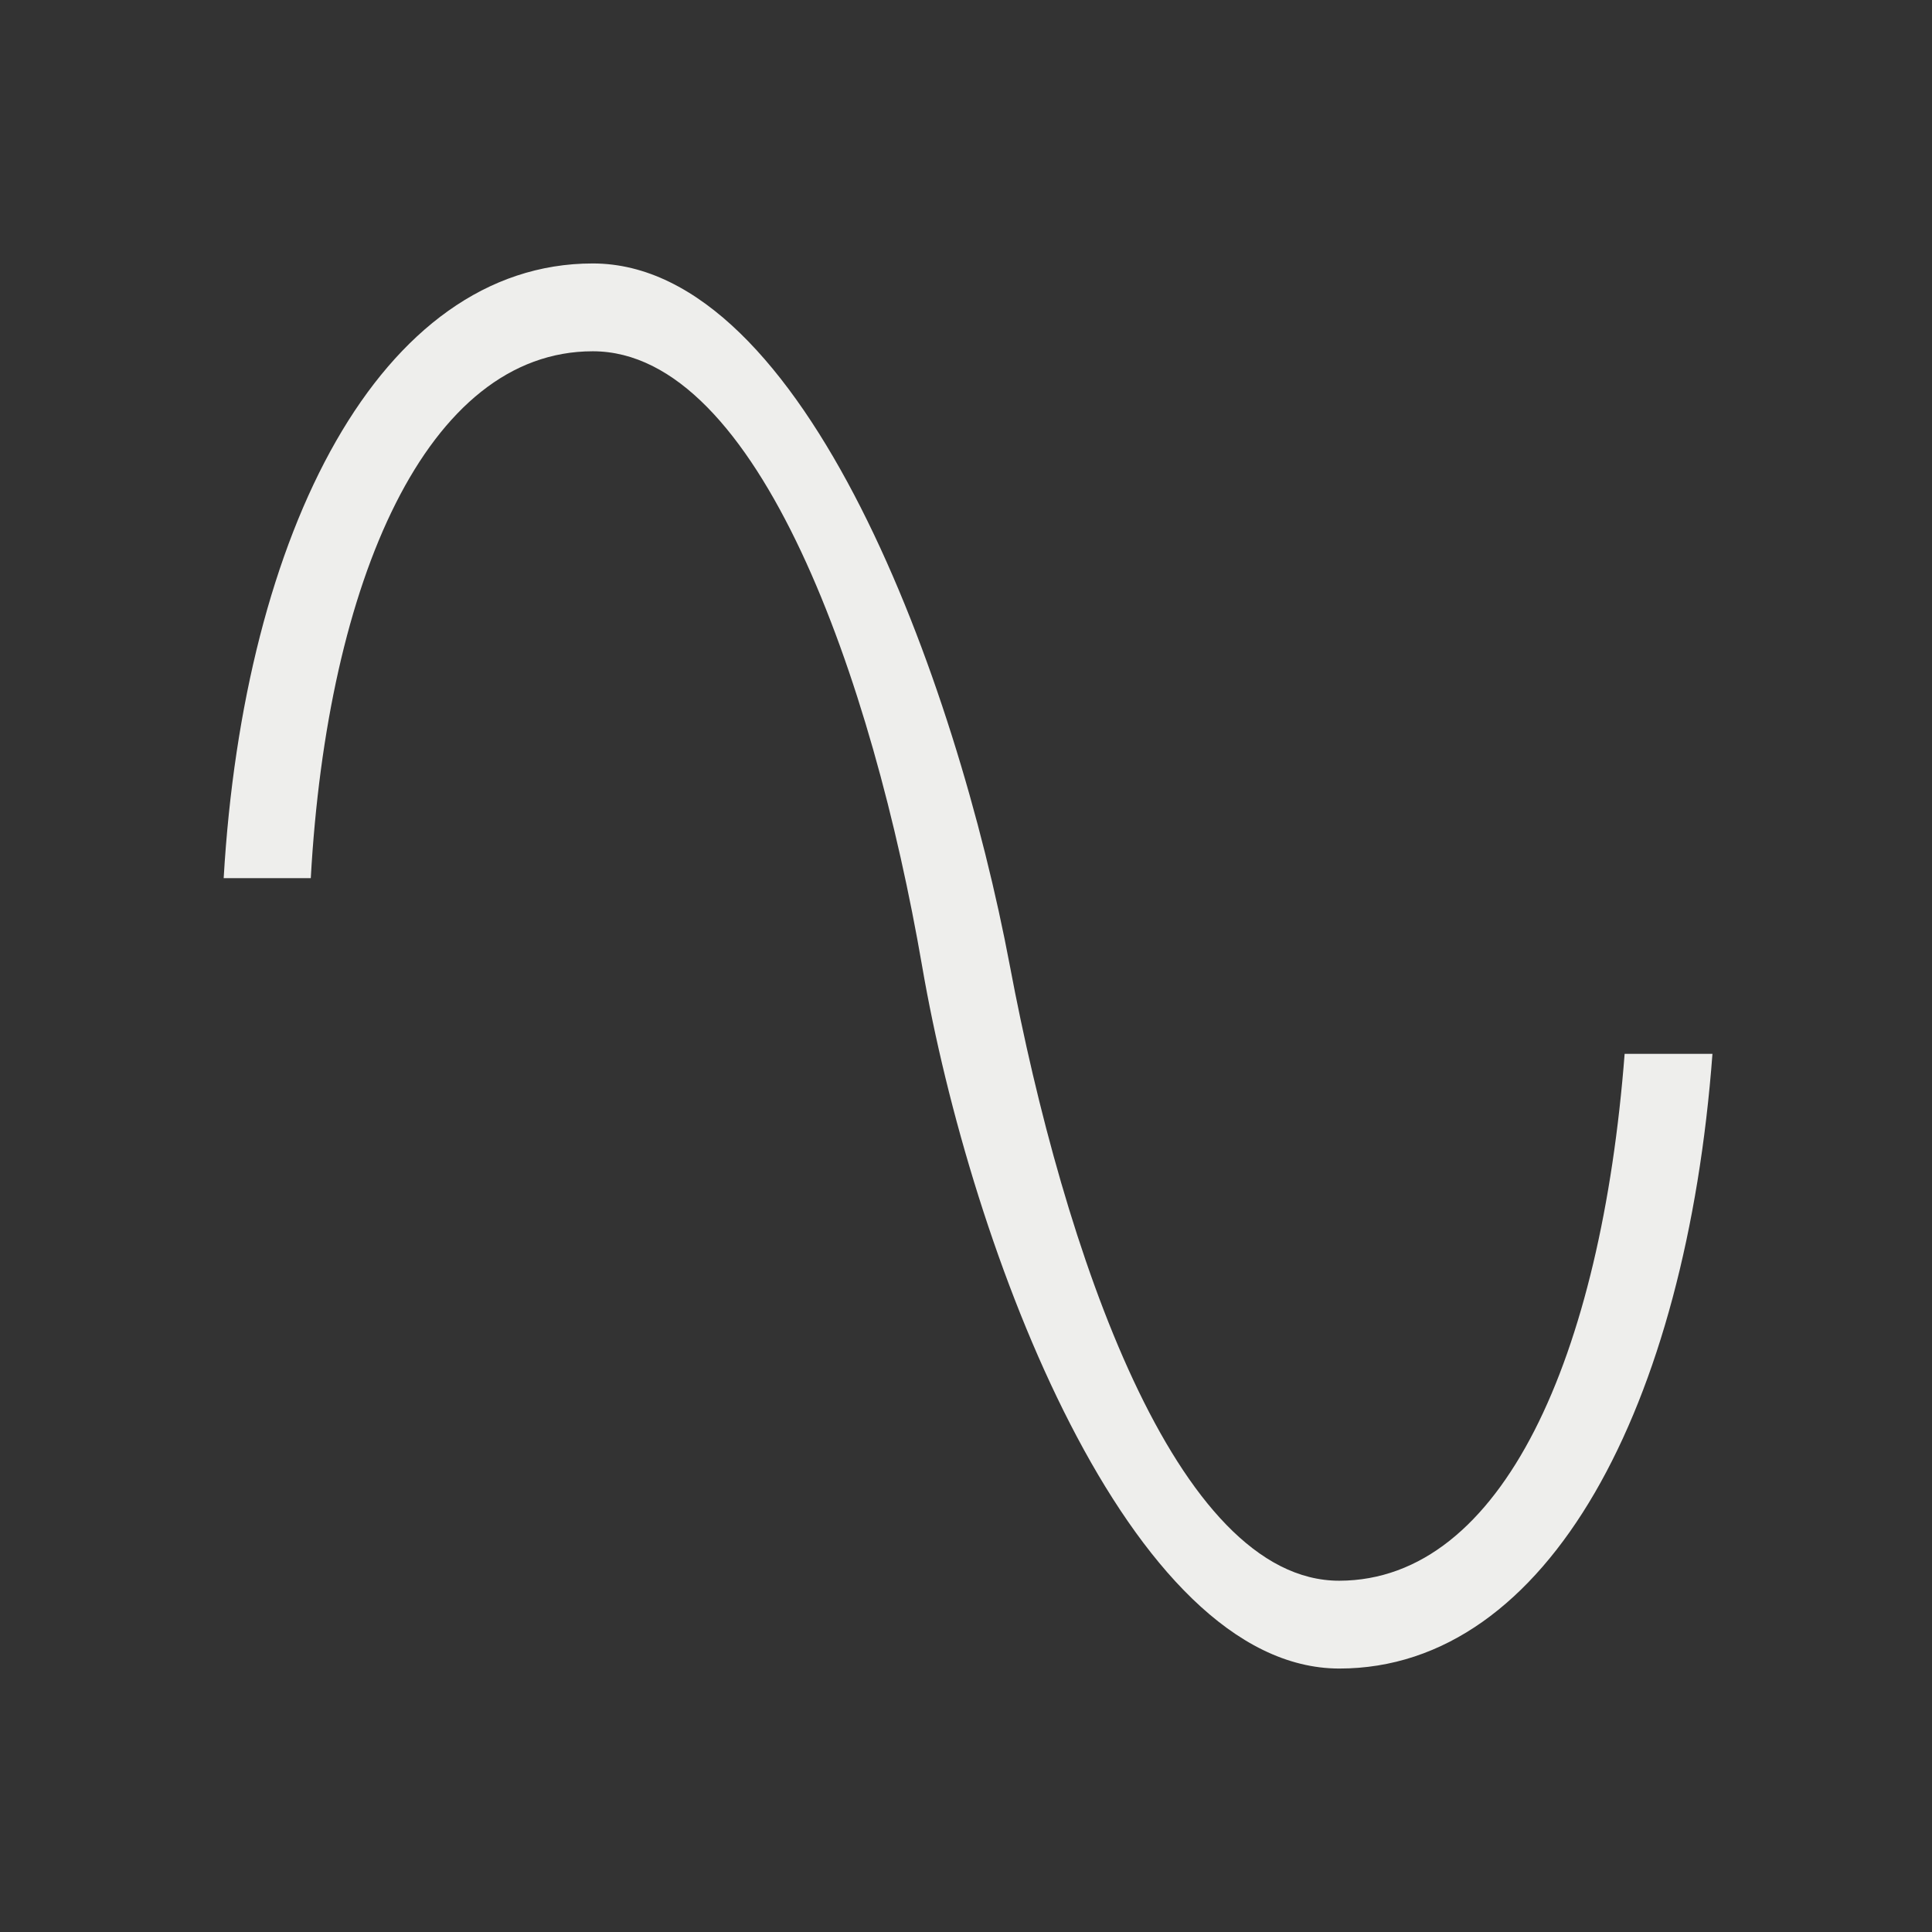 <svg xmlns="http://www.w3.org/2000/svg" viewBox="0 0 22 22">
  <rect x="0" y="0" width="22" height="22" fill="#333333" stroke="none"/>
  <defs id="defs3051">
    <style type="text/css" id="current-color-scheme">
      .ColorScheme-Text {
        color:#eeeeec;
      }
      </style>
  </defs>
 <path 
     style="fill:currentColor;fill-opacity:1;stroke:none" 
     d="M 6.75,3 C 4.33,3 2.776,6.059 2.547,10 l 0.992,0 C 3.727,6.612 4.863,4 6.75,4 c 1.887,0 3.19,3.75 3.75,7 0.56,3.25 2.358,7.997 4.75,8 2.392,0 3.951,-3.004 4.25,-7 l -1,0 c -0.266,3.441 -1.388,5.996 -3.25,6 C 13.388,18 12.112,14.247 11.5,11 10.888,7.753 9.17,3 6.75,3 Z"
	 class="ColorScheme-Text"
     />
</svg>
